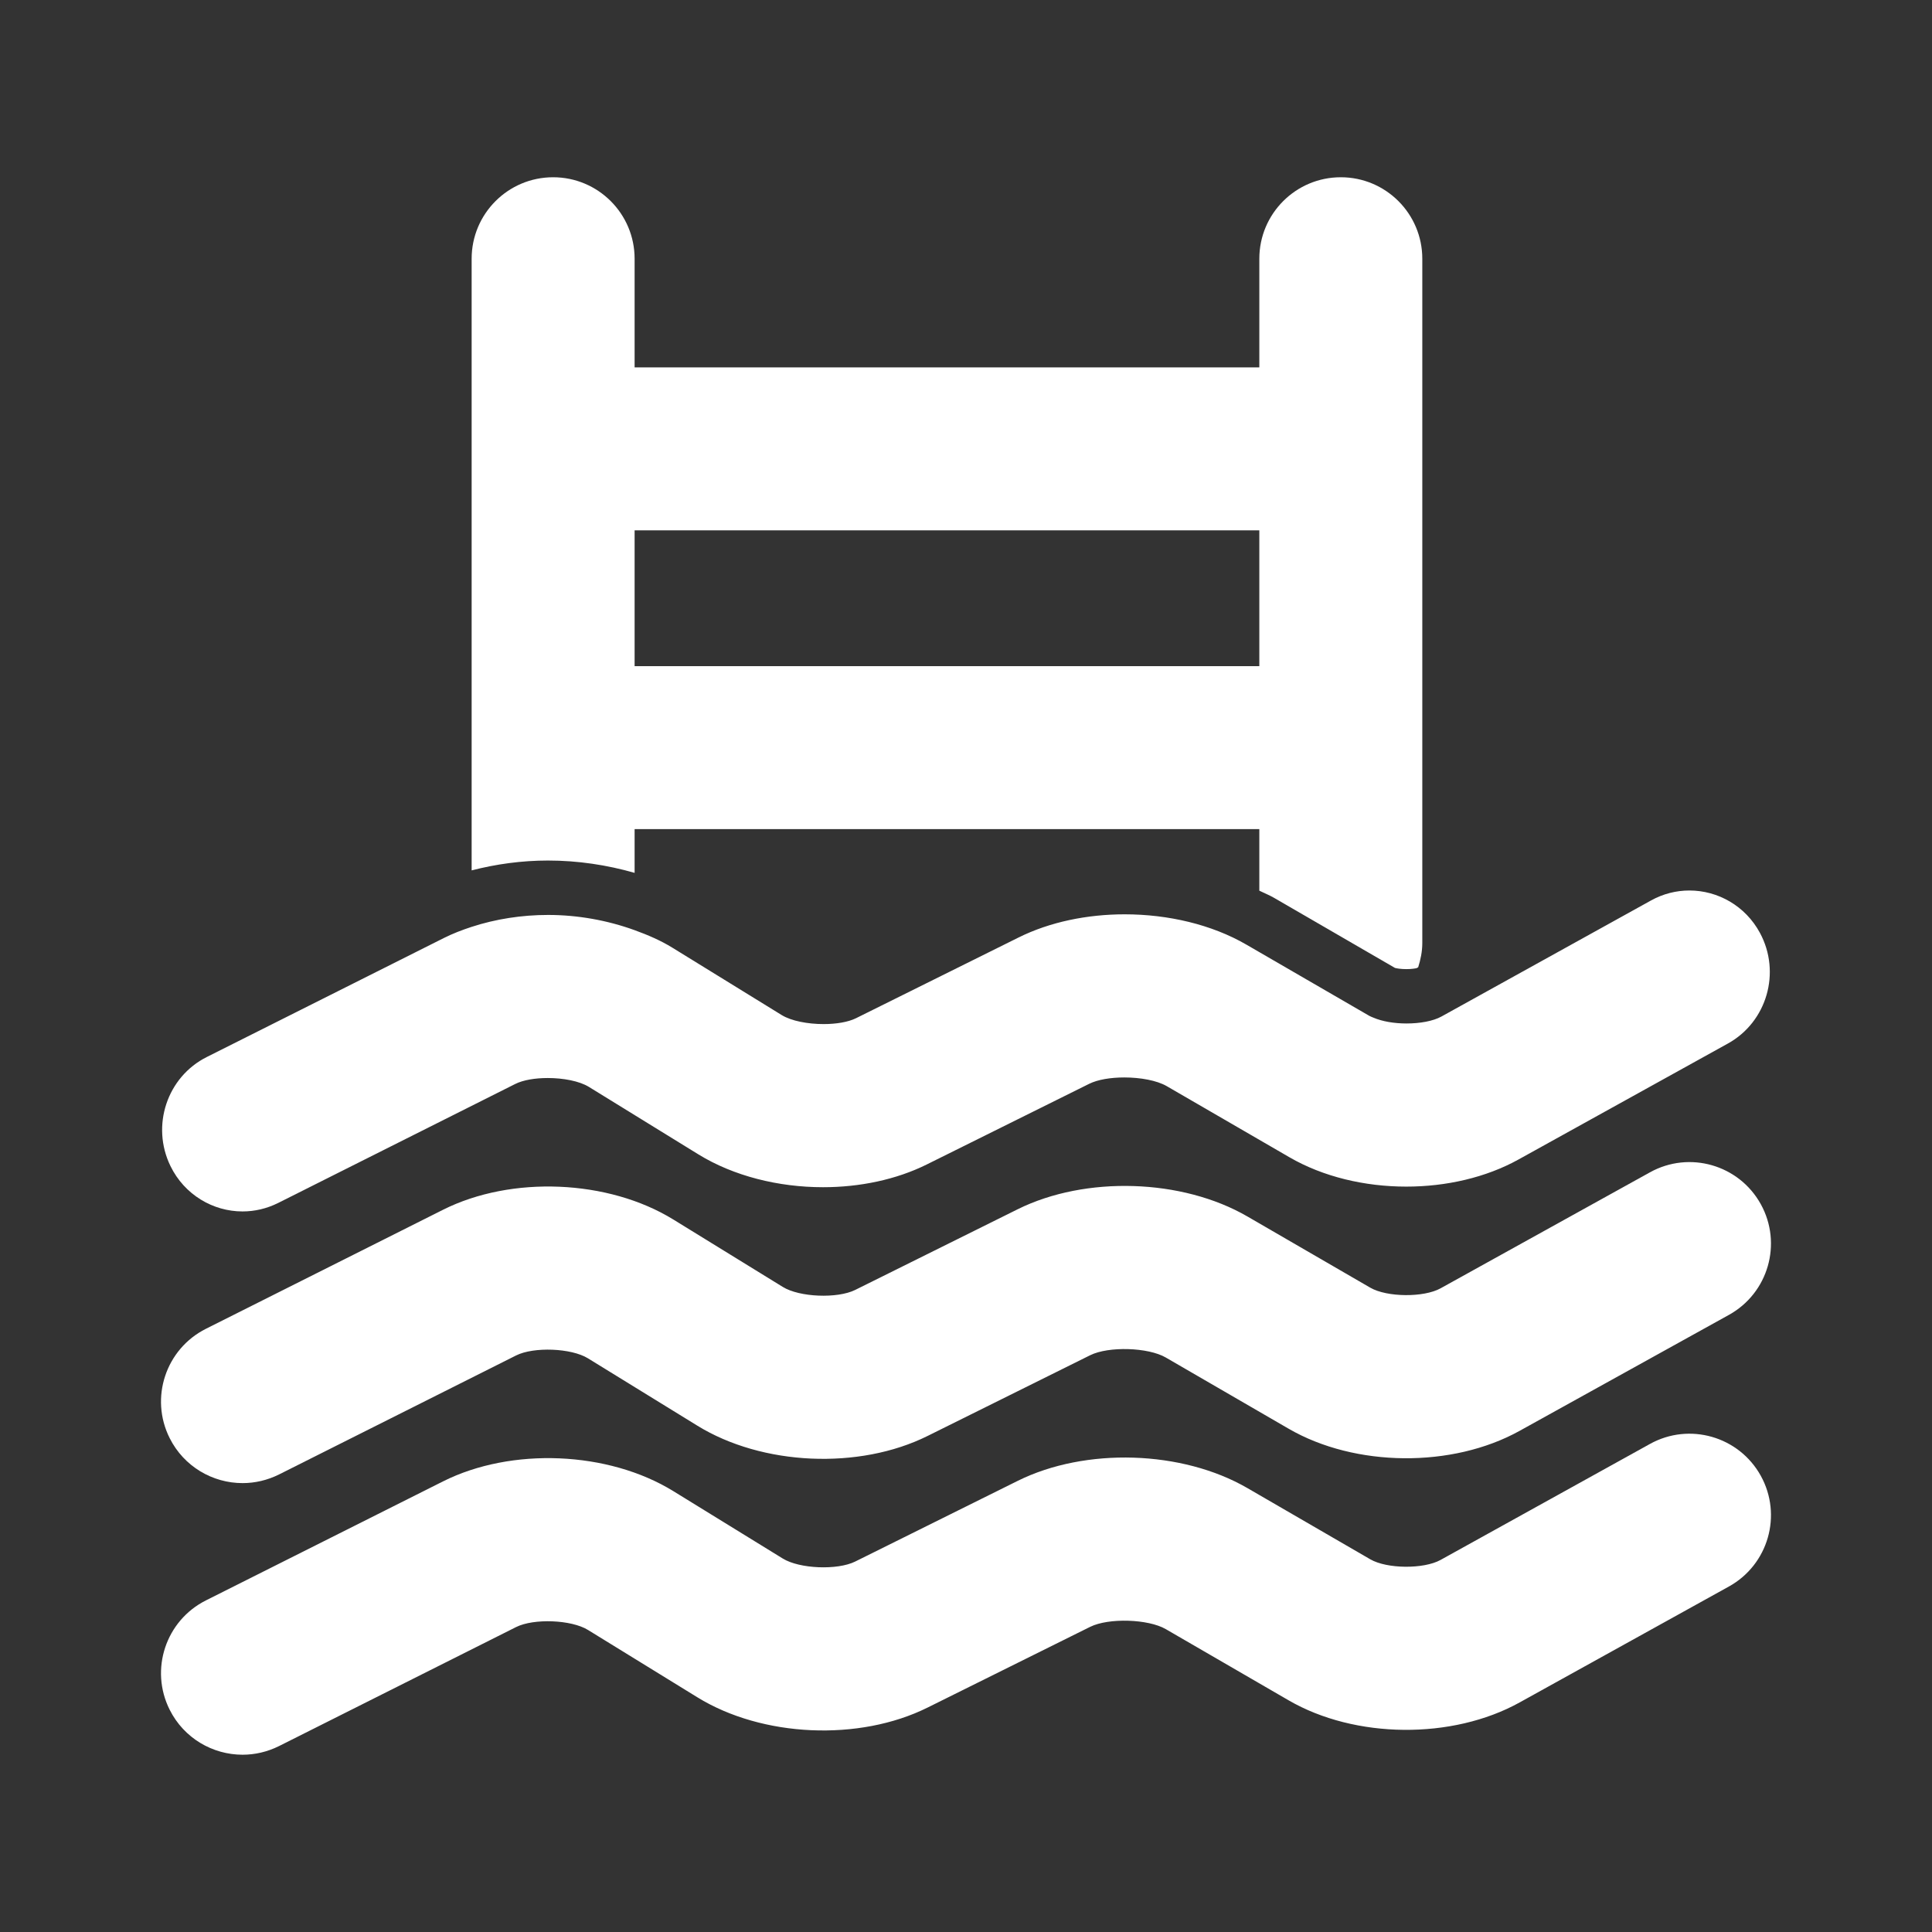 <!DOCTYPE svg PUBLIC "-//W3C//DTD SVG 1.1//EN" "http://www.w3.org/Graphics/SVG/1.1/DTD/svg11.dtd">
<!-- Uploaded to: SVG Repo, www.svgrepo.com, Transformed by: SVG Repo Mixer Tools -->
<svg height="800px" width="800px" version="1.1" id="Capa_1" xmlns="http://www.w3.org/2000/svg" xmlns:xlink="http://www.w3.org/1999/xlink" viewBox="-32.24 -32.24 386.88 386.88" xml:space="preserve" fill="#ffffff" stroke="#ffffff" stroke-width="0.003">
<rect x="-32.24" y="-32.24" width="386.88" height="386.88" fill="#333333" stroke="none"/>
<g id="SVGRepo_bgCarrier" stroke-width="0"/>
<g id="SVGRepo_tracerCarrier" stroke-linecap="round" stroke-linejoin="round"/>
<g id="SVGRepo_iconCarrier"> <g> <g> <path style="fill:#ffffff;" d="M222.805,147.505l24.302,14.082c0.337,0.087,1.142,0.239,2.284,0.239 c1.017,0,1.735-0.125,2.04-0.196l0.321-0.179c0.484-1.545,0.821-3.155,0.821-4.863v-39.112v-59.83V19.573 c0-9.013-7.305-16.317-16.317-16.317s-16.317,7.305-16.317,16.317v21.756H94.84V19.573c0-9.013-7.305-16.317-16.317-16.317 S62.206,10.56,62.206,19.573v38.073v59.83v24.579c4.863-1.256,9.997-1.974,15.3-1.974c5.978,0,11.835,0.892,17.334,2.469v-8.757 h125.098v12.325C220.885,146.591,221.908,146.983,222.805,147.505z M94.84,101.159V73.963h125.098v27.195H94.84z"/> <path style="fill:#ffffff;" d="M298.163,202.516l-41.935,23.23c-3.367,1.866-10.731,1.8-14.065-0.125l-24.606-14.261 c-13.081-7.587-32.428-8.18-46.009-1.447L139,226.072c-3.568,1.762-11.145,1.463-14.49-0.609l-21.903-13.489 c-13.021-8.028-32.428-8.844-46.145-1.953L9.001,233.845c-8.055,4.047-11.308,13.853-7.261,21.903 c2.861,5.706,8.615,9.002,14.598,9.002c2.458,0,4.96-0.566,7.305-1.735l47.467-23.829c3.535-1.768,11.052-1.479,14.381,0.571 l21.909,13.489c12.994,8.012,32.401,8.882,46.118,2.056l32.547-16.159c3.688-1.828,11.607-1.588,15.131,0.451l24.606,14.261 c13.315,7.723,32.77,7.908,46.248,0.435l41.93-23.23c7.881-4.368,10.737-14.294,6.369-22.18 C315.976,200.993,306.05,198.143,298.163,202.516z"/> <path style="fill:#ffffff;" d="M298.163,256.906l-41.935,23.23c-3.367,1.866-10.731,1.806-14.065-0.125l-24.606-14.261 c-13.081-7.587-32.428-8.186-46.009-1.447L139,280.463c-3.568,1.762-11.145,1.458-14.49-0.609l-21.903-13.489 c-13.021-8.028-32.428-8.844-46.145-1.953L9.001,288.235c-8.055,4.047-11.308,13.853-7.261,21.903 c2.861,5.706,8.615,9.002,14.598,9.002c2.458,0,4.96-0.566,7.305-1.735l47.467-23.829c3.535-1.768,11.052-1.479,14.381,0.571 l21.909,13.489c12.994,8.012,32.401,8.882,46.118,2.056l32.547-16.159c3.688-1.828,11.607-1.583,15.131,0.451l24.606,14.261 c13.315,7.723,32.77,7.903,46.248,0.435l41.93-23.23c7.881-4.368,10.737-14.294,6.369-22.18 C315.976,255.389,306.05,252.533,298.163,256.906z"/> <path style="fill:#ffffff;" d="M1.898,201.265c2.807,5.749,8.507,9.083,14.43,9.083c2.399,0,4.835-0.549,7.131-1.697 l47.467-23.823c1.61-0.81,4.025-1.197,6.511-1.197c3.122,0,6.358,0.609,8.251,1.779l21.914,13.505 c7.076,4.357,16.062,6.581,24.976,6.581c7.326,0,14.609-1.501,20.75-4.547l32.542-16.159c1.719-0.854,4.34-1.273,7.027-1.273 c3.214,0,6.516,0.593,8.49,1.735l24.606,14.261c6.744,3.905,15.066,5.863,23.377,5.863c7.974,0,15.936-1.806,22.474-5.434 l41.935-23.225c7.8-4.319,10.671-14.229,6.413-22.137c-2.921-5.428-8.436-8.501-14.131-8.501c-2.605,0-5.249,0.642-7.696,2.002 l-41.941,23.225c-1.692,0.941-4.346,1.403-7.027,1.403c-2.448,0-4.863-0.408-6.619-1.169c-0.277-0.12-0.577-0.223-0.816-0.359 l-21.827-12.646l-2.779-1.61c-6.951-4.036-15.692-6.075-24.378-6.075c-7.522,0-15.006,1.534-21.25,4.64l-32.542,16.159 c-1.61,0.8-4.025,1.18-6.511,1.18c-3.16,0-6.445-0.62-8.365-1.795l-21.914-13.505c-2.322-1.43-4.89-2.54-7.549-3.503 c-5.428-1.969-11.368-3.051-17.334-3.051c-5.265,0-10.492,0.816-15.3,2.382c-1.925,0.631-3.802,1.349-5.564,2.235L9.186,179.416 C1.218,183.397-2.046,193.188,1.898,201.265z"/> </g> </g> </g>
</svg>
